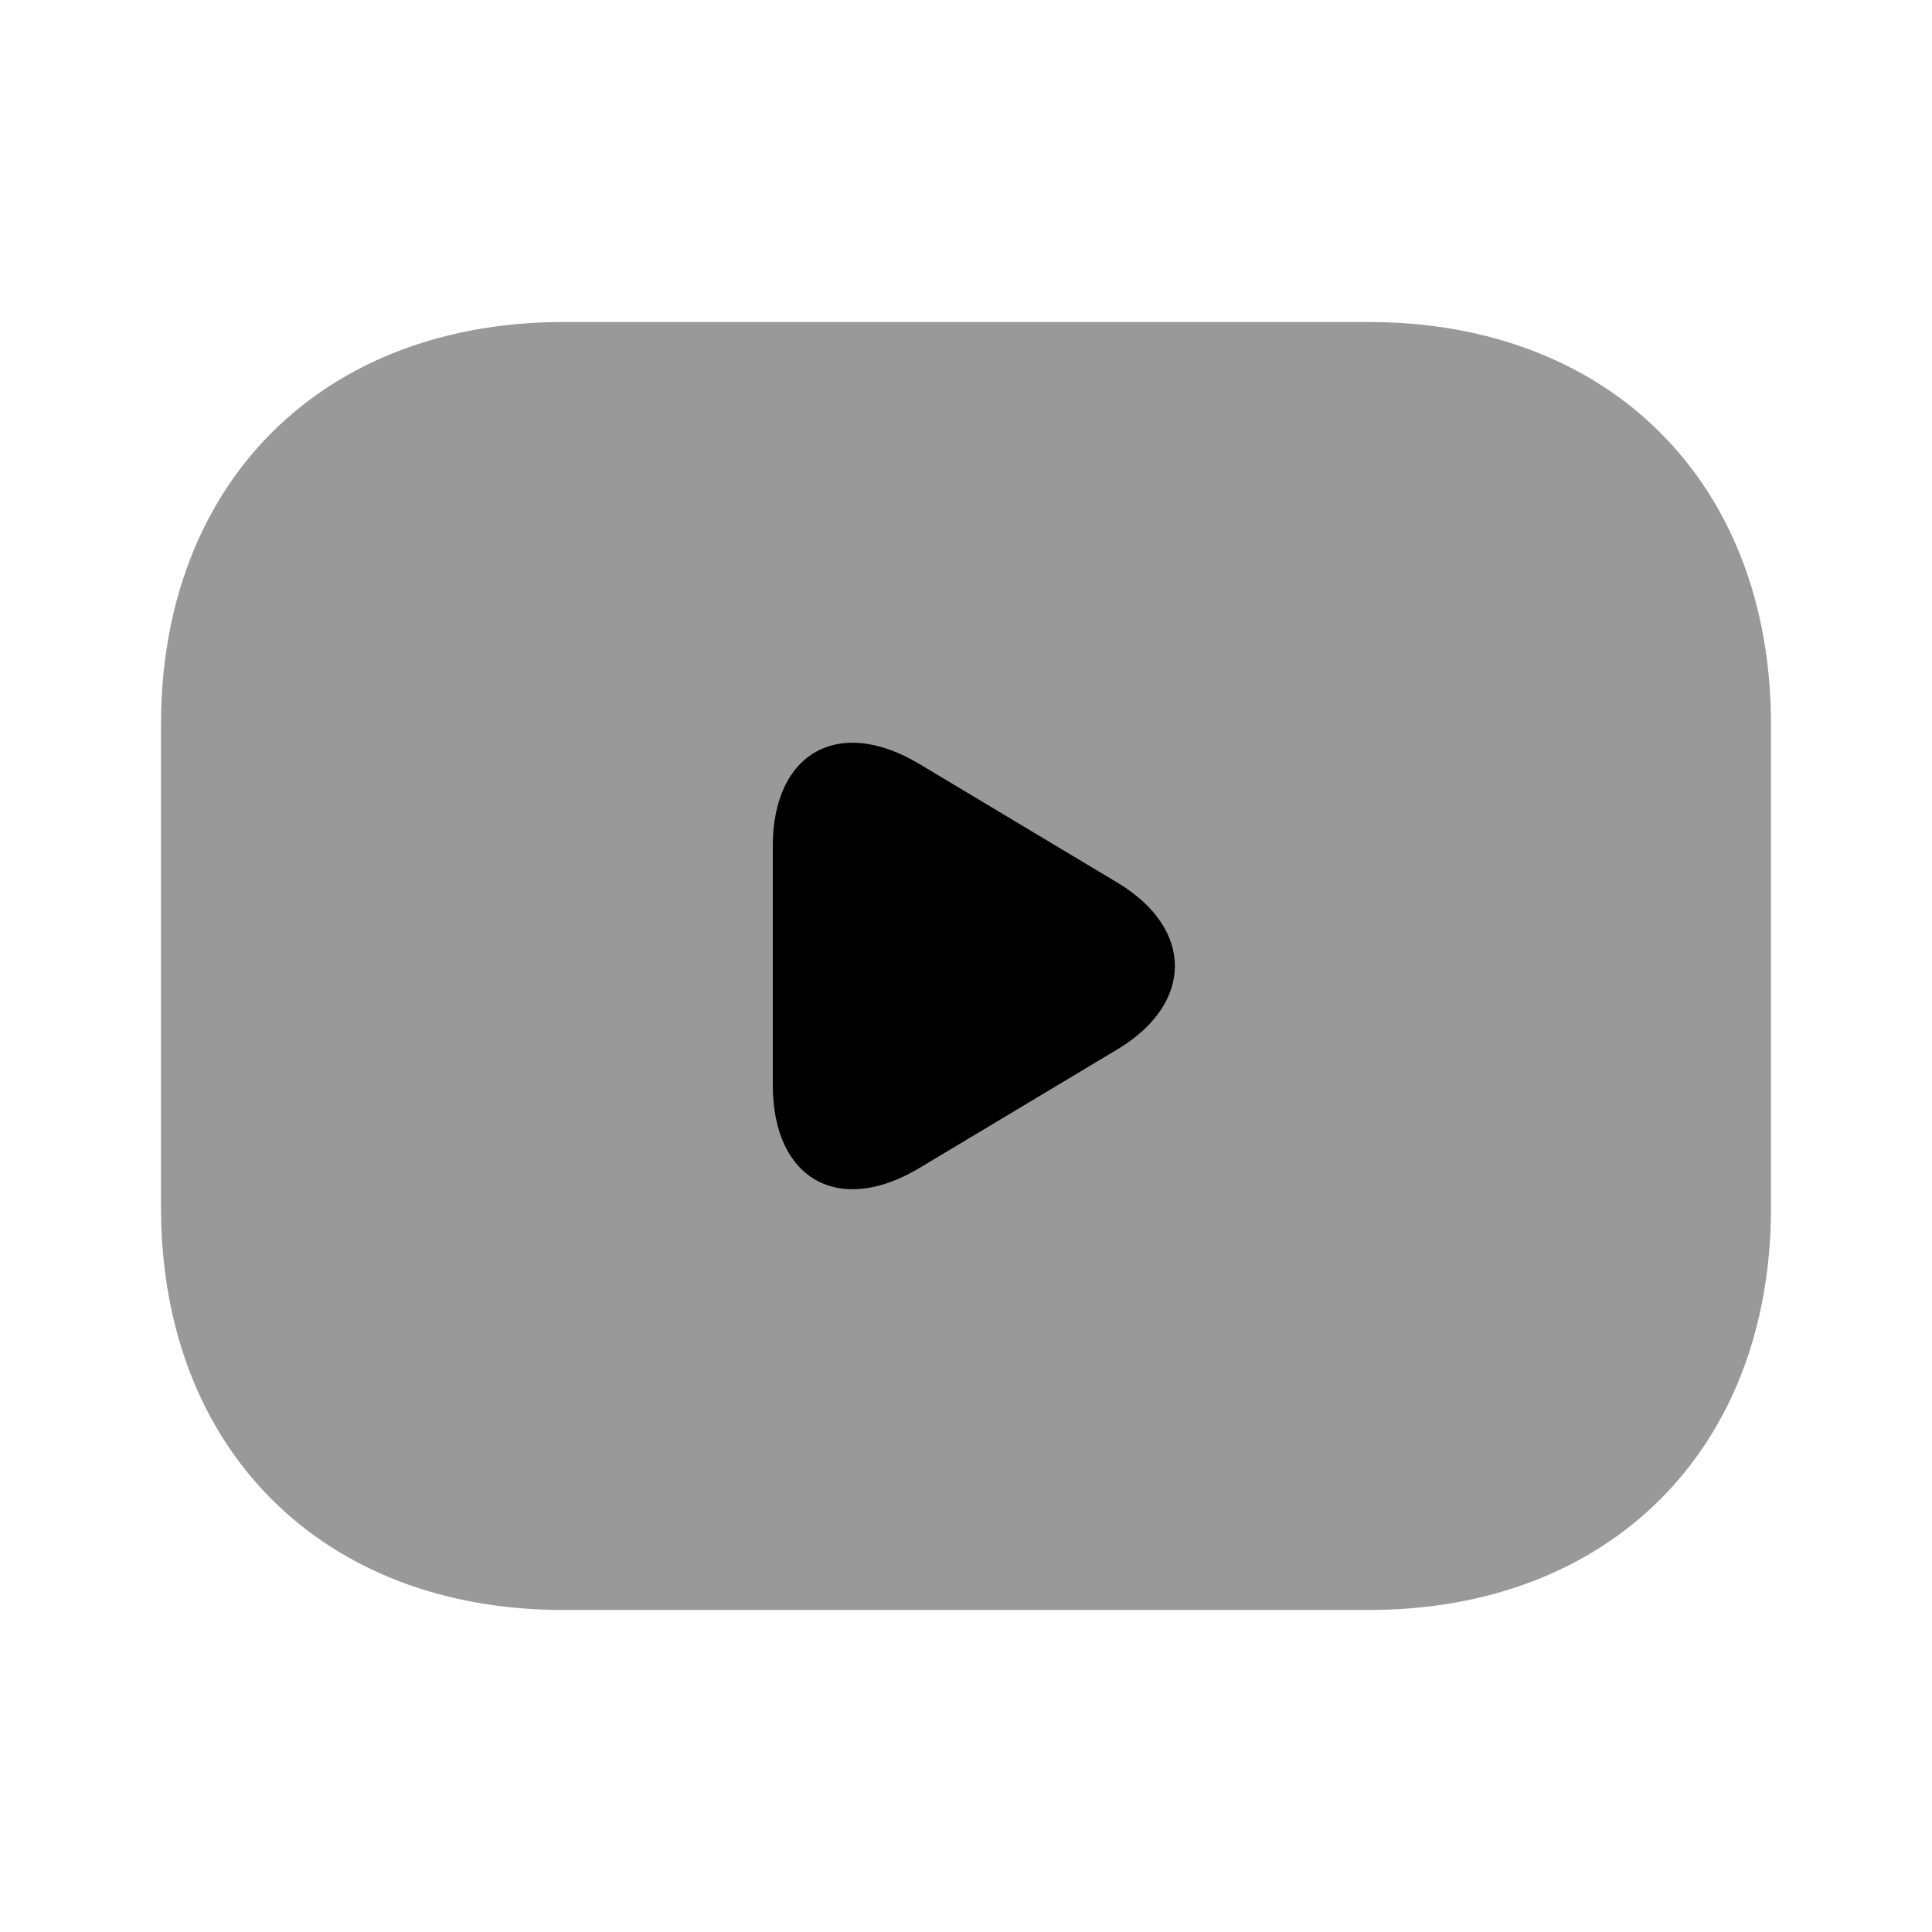 <svg width="24" height="24" viewBox="0 0 24 24" fill="currentColor"
	xmlns="http://www.w3.org/2000/svg">
	<path opacity="0.58" d="M24 0H0V24H24V0Z" fill="transparent"/>
	<path opacity="0.4" d="M17 20H7C4 20 2 18 2 15V9C2 6 4 4 7 4H17C20 4 22 6 22 9V15C22 18 20 20 17 20Z" />
	<path d="M11.42 9.49L13.89 10.97C14.83 11.54 14.83 12.46 13.89 13.03L11.42 14.51C10.42 15.11 9.6 14.65 9.6 13.48V10.51C9.6 9.35 10.42 8.89 11.42 9.49Z" />
</svg>
